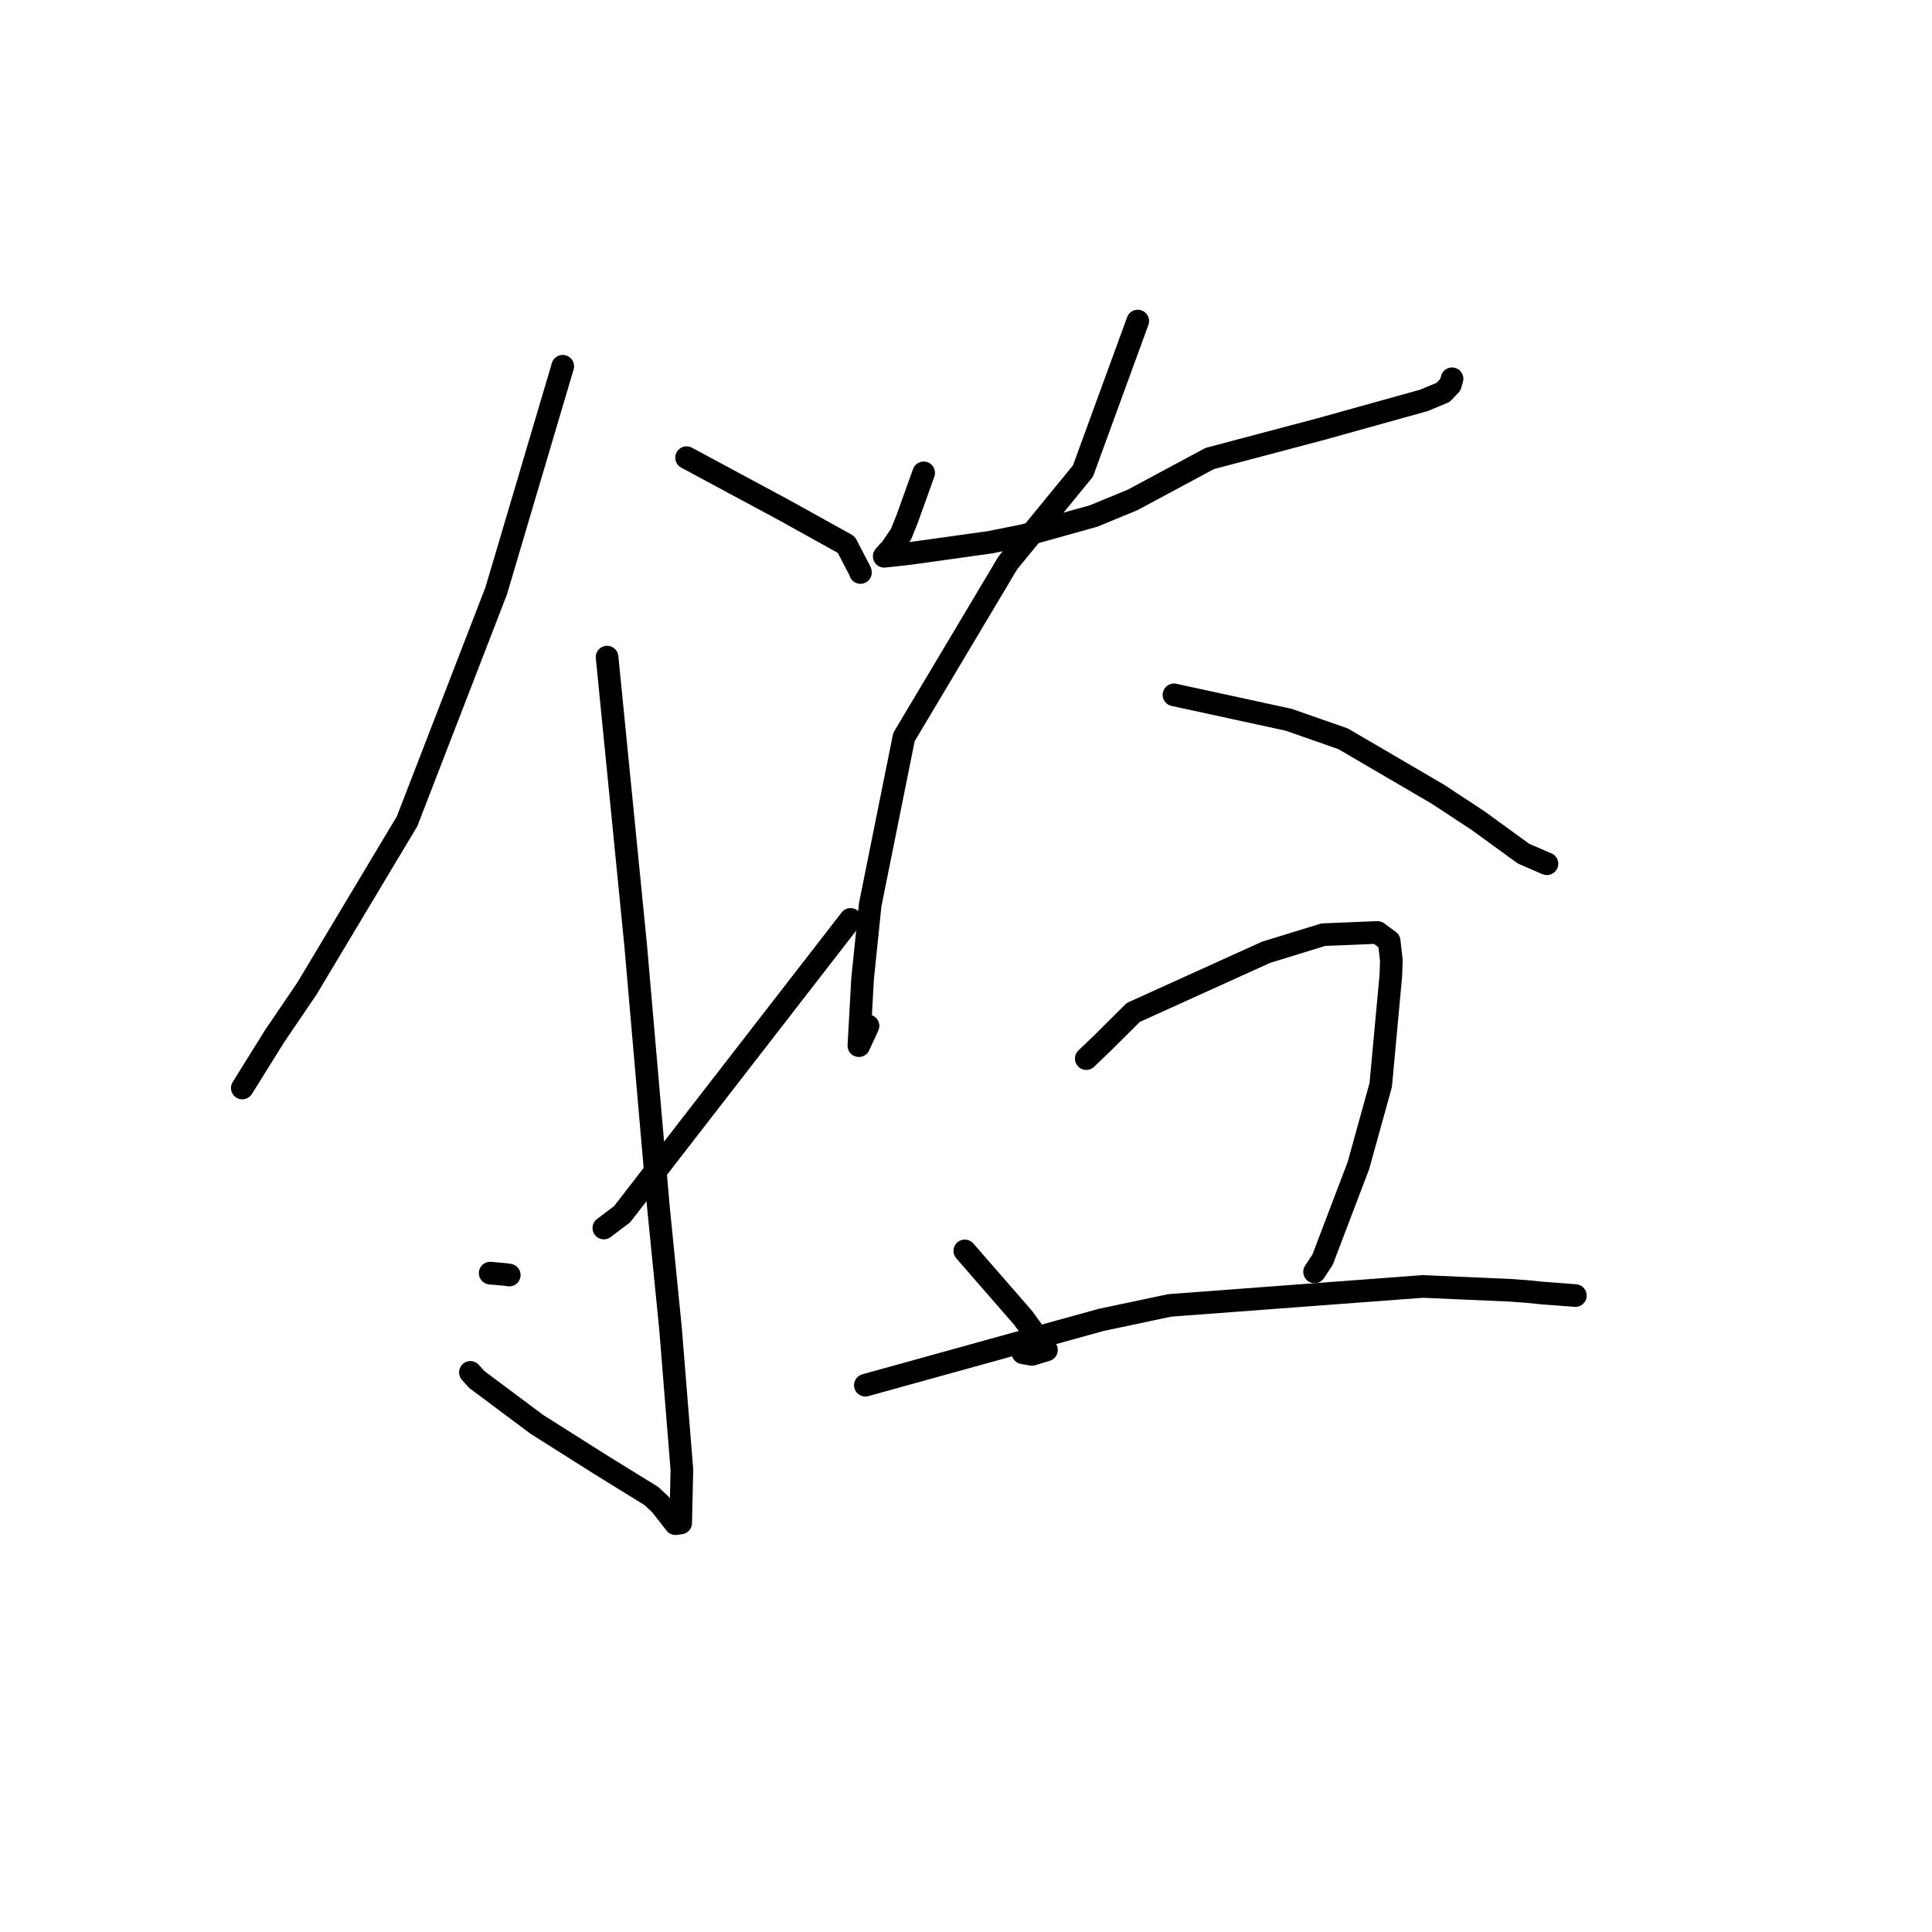 <?xml version="1.0" standalone="no"?>
    <svg width="256" height="256" xmlns="http://www.w3.org/2000/svg" version="1.1">
    <polyline stroke="black" stroke-width="3" stroke-linecap="round" fill="transparent" stroke-linejoin="round" points="74.566 48.532 70.156 63.417 65.746 78.302 53.944 108.819 40.668 130.992 36.393 137.288 32.145 144.105 32.106 144.167 " />
        <polyline stroke="black" stroke-width="3" stroke-linecap="round" fill="transparent" stroke-linejoin="round" points="90.975 60.644 97.413 64.106 103.851 67.568 112.137 72.169 113.993 75.739 114.016 75.86 " />
        <polyline stroke="black" stroke-width="3" stroke-linecap="round" fill="transparent" stroke-linejoin="round" points="80.441 87.07 82.333 106.142 84.225 125.214 87.232 159.835 88.844 176.006 90.354 194.751 90.194 201.8 89.506 201.894 87.521 199.359 86.314 198.232 79.627 194.103 71.121 188.725 63.14 182.763 62.331 181.846 " />
        <polyline stroke="black" stroke-width="3" stroke-linecap="round" fill="transparent" stroke-linejoin="round" points="64.951 168.697 65.957 168.787 66.962 168.877 67.481 168.951 " />
        <polyline stroke="black" stroke-width="3" stroke-linecap="round" fill="transparent" stroke-linejoin="round" points="112.706 121.825 97.567 141.36 82.429 160.894 80.013 162.719 " />
        <polyline stroke="black" stroke-width="3" stroke-linecap="round" fill="transparent" stroke-linejoin="round" points="122.393 62.656 121.296 65.711 120.199 68.765 119.399 70.76 118.05 72.759 117.635 73.171 117.161 73.71 120.455 73.352 131.231 71.846 135.697 70.943 144.912 68.371 150.074 66.241 160.298 60.754 174.995 56.862 188.694 53.048 191.22 51.993 192.181 50.976 192.177 50.937 192.341 50.398 192.403 50.192 " />
        <polyline stroke="black" stroke-width="3" stroke-linecap="round" fill="transparent" stroke-linejoin="round" points="150.758 42.542 147.129 52.475 143.501 62.408 133.544 74.583 119.778 97.67 115.305 119.891 114.298 129.693 113.806 138.556 115.017 135.933 " />
        <polyline stroke="black" stroke-width="3" stroke-linecap="round" fill="transparent" stroke-linejoin="round" points="155.557 92.072 163.155 93.721 170.753 95.371 177.961 97.89 190.528 105.237 195.877 108.755 201.871 113.112 204.894 114.423 204.979 114.448 " />
        <polyline stroke="black" stroke-width="3" stroke-linecap="round" fill="transparent" stroke-linejoin="round" points="127.842 165.75 131.713 170.196 135.584 174.642 138.661 178.88 136.735 179.464 135.541 179.254 " />
        <polyline stroke="black" stroke-width="3" stroke-linecap="round" fill="transparent" stroke-linejoin="round" points="143.937 140.271 145.057 139.196 146.178 138.12 150.161 134.158 167.744 126.189 175.332 123.852 182.517 123.552 184.072 124.696 184.361 127.276 184.293 129.266 182.954 143.769 179.993 154.455 175.253 166.906 174.188 168.53 " />
        <polyline stroke="black" stroke-width="3" stroke-linecap="round" fill="transparent" stroke-linejoin="round" points="114.664 183.546 130.273 179.223 145.881 174.899 154.987 172.973 188.518 170.46 200.04 170.967 202.327 171.129 204.25 171.327 208.588 171.657 208.745 171.669 " />
        </svg>